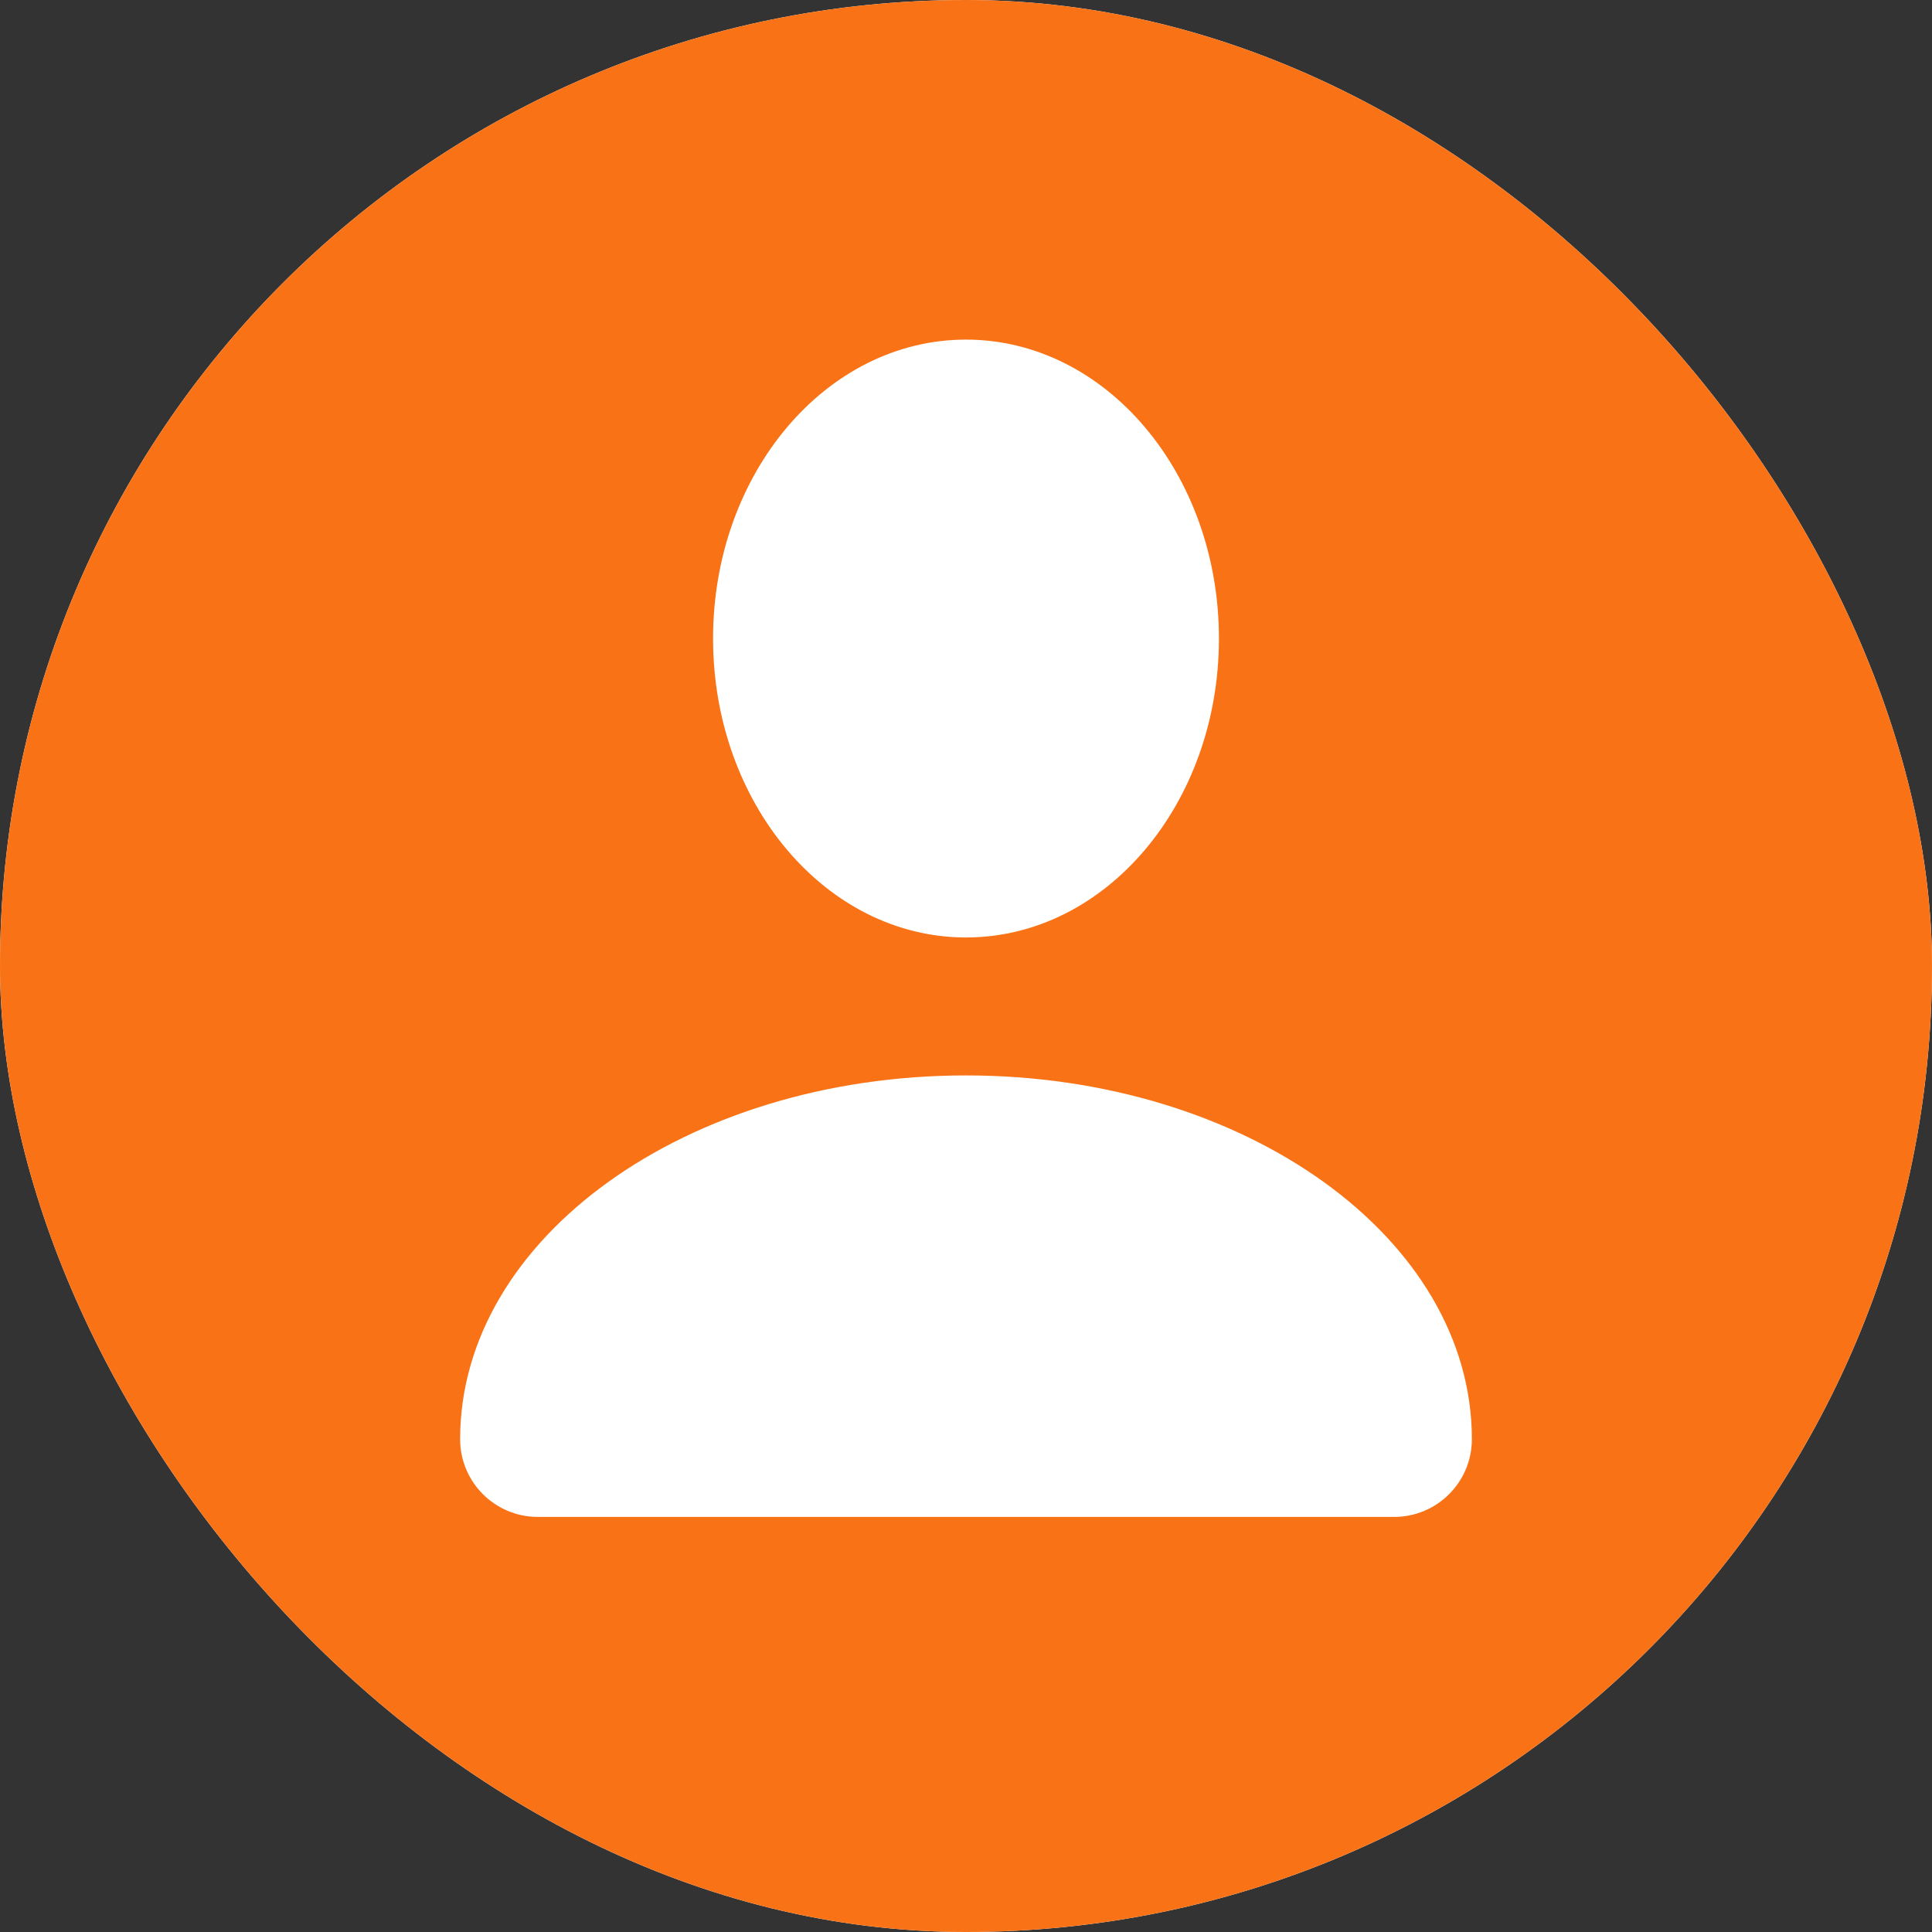 <svg width="512" height="512" viewBox="0 0 512 512" fill="none" xmlns="http://www.w3.org/2000/svg">
<rect x="0" y="0" width="512" height="512" fill="#333333" stroke="none"/>
<g clip-path="url(#clip0_206_2)">
<rect width="512" height="512" rx="256" fill="white"/>
<path d="M256 0C114.615 0 0 114.615 0 256C0 397.385 114.615 512 256 512C397.385 512 512 397.385 512 256C512 114.615 397.385 0 256 0ZM256 90C293.02 90 323.031 125.468 323.031 169.219C323.031 212.97 293.02 248.438 256 248.438C218.98 248.438 188.969 212.97 188.969 169.219C188.969 125.468 218.98 90 256 90ZM369.46 402H142.54C131.162 402 121.938 392.776 121.938 381.398C121.938 328.159 181.959 285 256 285C330.041 285 390.062 328.159 390.062 381.398C390.062 392.776 380.839 402 369.46 402Z" fill="#F97316"/>
</g>
<defs>
<clipPath id="clip0_206_2">
<rect width="512" height="512" rx="256" fill="white"/>
</clipPath>
</defs>
</svg>
